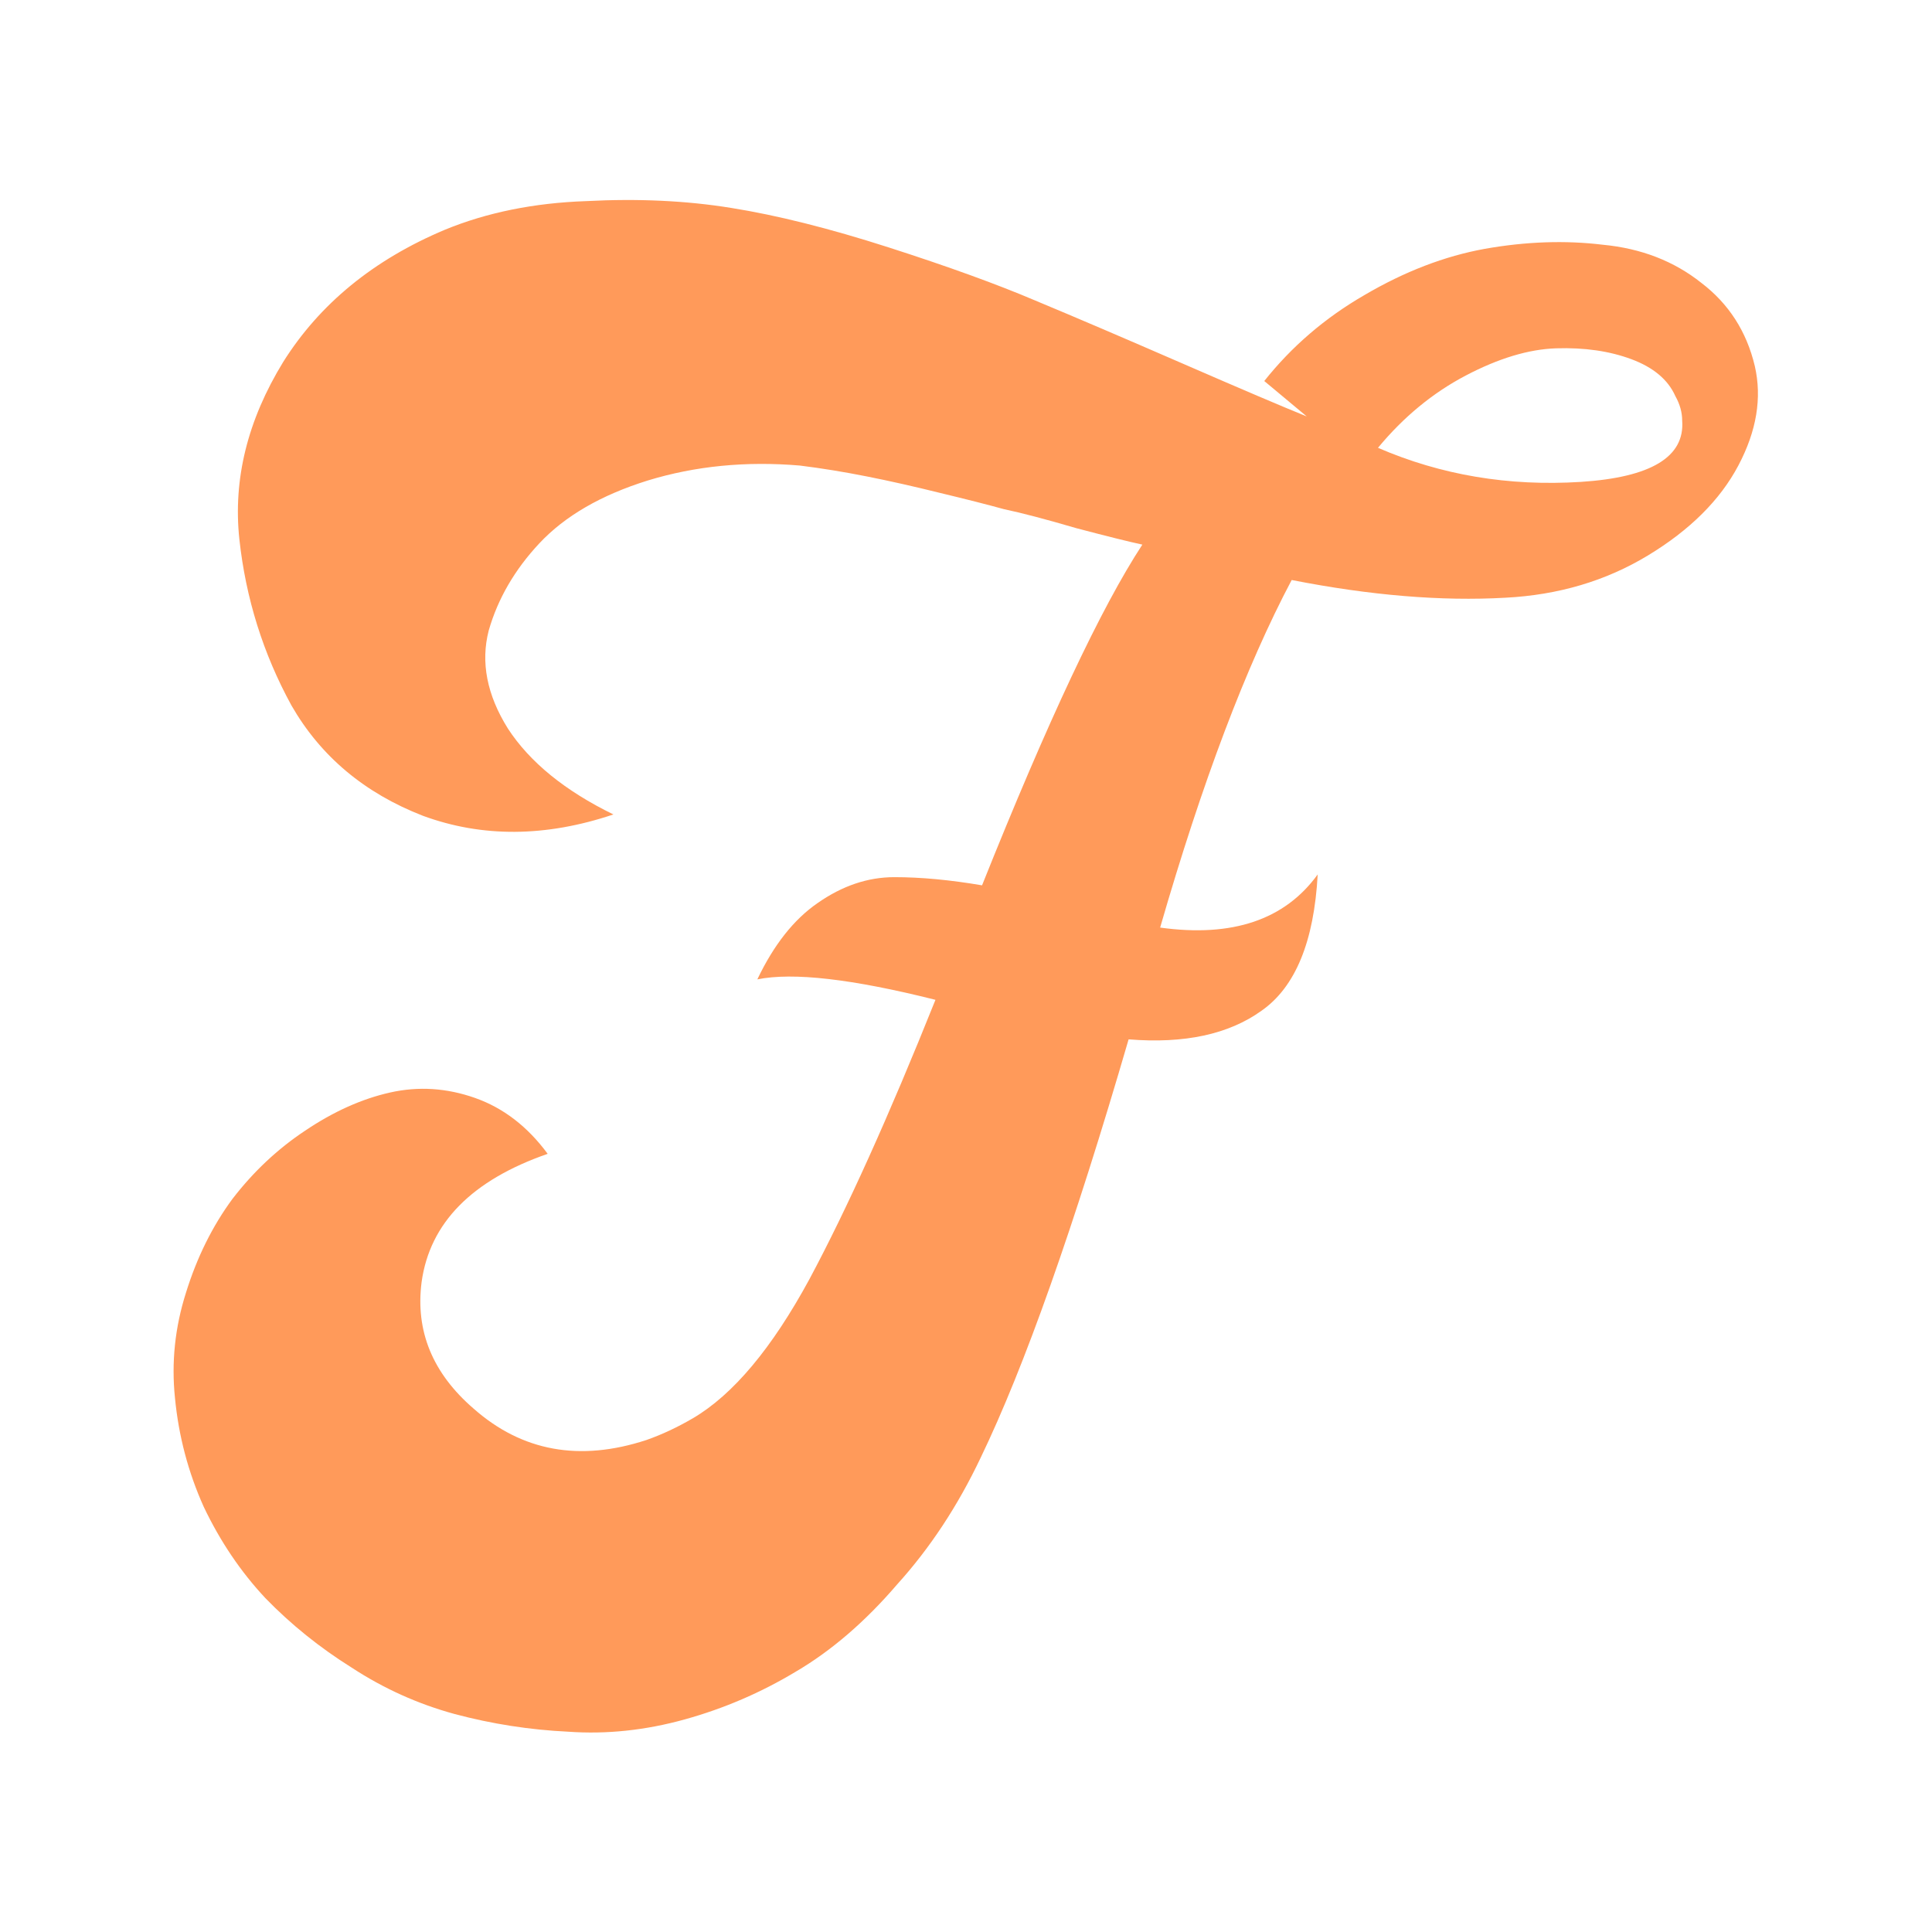 <?xml version="1.0" encoding="UTF-8" standalone="no"?>
<svg xmlns:dc="http://purl.org/dc/elements/1.1/" xmlns:cc="http://creativecommons.org/ns#"
    xmlns:rdf="http://www.w3.org/1999/02/22-rdf-syntax-ns#" xmlns="http://www.w3.org/2000/svg"
    xmlns:sodipodi="http://sodipodi.sourceforge.net/DTD/sodipodi-0.dtd"
    xmlns:inkscape="http://www.inkscape.org/namespaces/inkscape" sodipodi:docname="logo.svg"
    inkscape:version="1.0beta2 (2b71d25, 2019-12-03)" id="svg8" version="1.1"
    viewBox="0 0 135.467 135.467" height="512" width="512">
  <defs id="defs2" />
  <sodipodi:namedview inkscape:window-maximized="0" inkscape:window-y="23" inkscape:window-x="0"
      inkscape:window-height="855" inkscape:window-width="1440" units="px" showgrid="false"
      inkscape:document-rotation="0" inkscape:current-layer="layer1" inkscape:document-units="mm"
      inkscape:cy="883.10977" inkscape:cx="445.93539" inkscape:zoom="0.2956276"
      inkscape:pageshadow="2" inkscape:pageopacity="0.0" borderopacity="1.0" bordercolor="#666666"
      pagecolor="#ffffff" id="base" />
  <g id="layer1" inkscape:groupmode="layer" inkscape:label="Layer 1">
    <g style="font-style:normal;font-variant:normal;font-weight:normal;font-stretch:normal;font-size:102.317px;line-height:1.25;font-family:'Vintage Party';-inkscape-font-specification:'Vintage Party Normal';font-variant-ligatures:normal;font-variant-caps:normal;font-variant-numeric:normal;font-variant-east-asian:normal;stroke-width:2.558;fill:#ff9a5a;fill-opacity:1"
        id="text835" transform="matrix(0.939,0,0,0.934,13.01,5.65)"
        aria-label="F">
      <path inkscape:connector-curvature="0" id="path837"
          style="font-style:normal;font-variant:normal;font-weight:normal;font-stretch:normal;font-size:102.317px;font-family:'Vintage Party';-inkscape-font-specification:'Vintage Party Normal';font-variant-ligatures:normal;font-variant-caps:normal;font-variant-numeric:normal;font-variant-east-asian:normal;stroke-width:2.558;fill:#ff9a5a;fill-opacity:1"
          d="m 82.597,37.495 q -5.116,9.72 -9.822,26.091 8.083,1.125 11.766,-3.99 -0.409,7.571 -4.195,10.232 -3.683,2.66 -9.925,2.149 -6.139,21.18 -11.05,31.411 -2.558,5.423 -6.241,9.515 -3.581,4.195 -7.571,6.548 -3.888,2.353 -8.288,3.581 -4.4,1.228 -8.697,0.921 -4.297,-0.205 -8.492,-1.33 -4.093,-1.125 -7.674,-3.479 -3.581,-2.251 -6.446,-5.218 -2.763,-2.967 -4.604,-6.855 -1.739,-3.888 -2.149,-8.185 -0.409,-3.99 0.819,-7.878 1.228,-3.99 3.479,-7.06 2.353,-3.07 5.423,-5.116 3.172,-2.149 6.344,-2.865 3.172,-0.716 6.344,0.409 3.172,1.125 5.423,4.195 -8.492,2.967 -9.413,9.618 -0.716,5.525 3.888,9.515 5.423,4.809 12.892,2.353 1.739,-0.614 3.479,-1.637 4.502,-2.66 8.697,-10.436 4.195,-7.878 9.413,-20.975 -9.311,-2.353 -13.301,-1.535 1.842,-3.888 4.502,-5.73 2.763,-1.944 5.73,-1.944 2.967,0 6.548,0.614 7.367,-18.519 11.971,-25.579 -1.432,-0.307 -4.911,-1.228 -3.479,-1.023 -5.423,-1.432 Q 59.269,31.663 56.302,30.946 53.437,30.23 50.879,29.719 48.321,29.207 45.866,28.9 q -6.037,-0.512 -11.357,1.125 -5.218,1.637 -8.083,4.707 -2.763,2.967 -3.786,6.548 -0.921,3.581 1.432,7.367 2.456,3.786 7.878,6.446 -7.571,2.558 -14.222,0.102 -6.548,-2.558 -9.822,-8.288 -3.172,-5.832 -3.888,-12.483 -0.716,-6.753 3.274,-13.301 4.093,-6.548 12.073,-9.925 4.707,-1.944 10.539,-2.149 5.832,-0.307 10.846,0.512 5.116,0.819 11.766,2.967 6.651,2.149 10.948,3.99 4.4,1.842 10.948,4.707 6.548,2.865 9.311,3.99 l -3.172,-2.66 q 3.07,-3.888 7.469,-6.446 4.502,-2.66 9.004,-3.479 4.604,-0.819 8.799,-0.307 4.297,0.409 7.367,2.865 3.07,2.353 3.99,6.241 0.819,3.581 -1.228,7.469 -2.046,3.888 -6.753,6.753 -4.707,2.865 -10.641,3.172 -7.162,0.409 -15.961,-1.33 z m 6.446,-9.925 q 7.06,3.07 15.143,2.558 7.878,-0.512 7.571,-4.604 0,-0.921 -0.512,-1.842 -0.819,-1.842 -3.274,-2.763 -2.456,-0.921 -5.627,-0.819 -3.07,0.102 -6.753,2.046 -3.683,1.944 -6.548,5.423 z" />
    </g>
  </g>
</svg>
